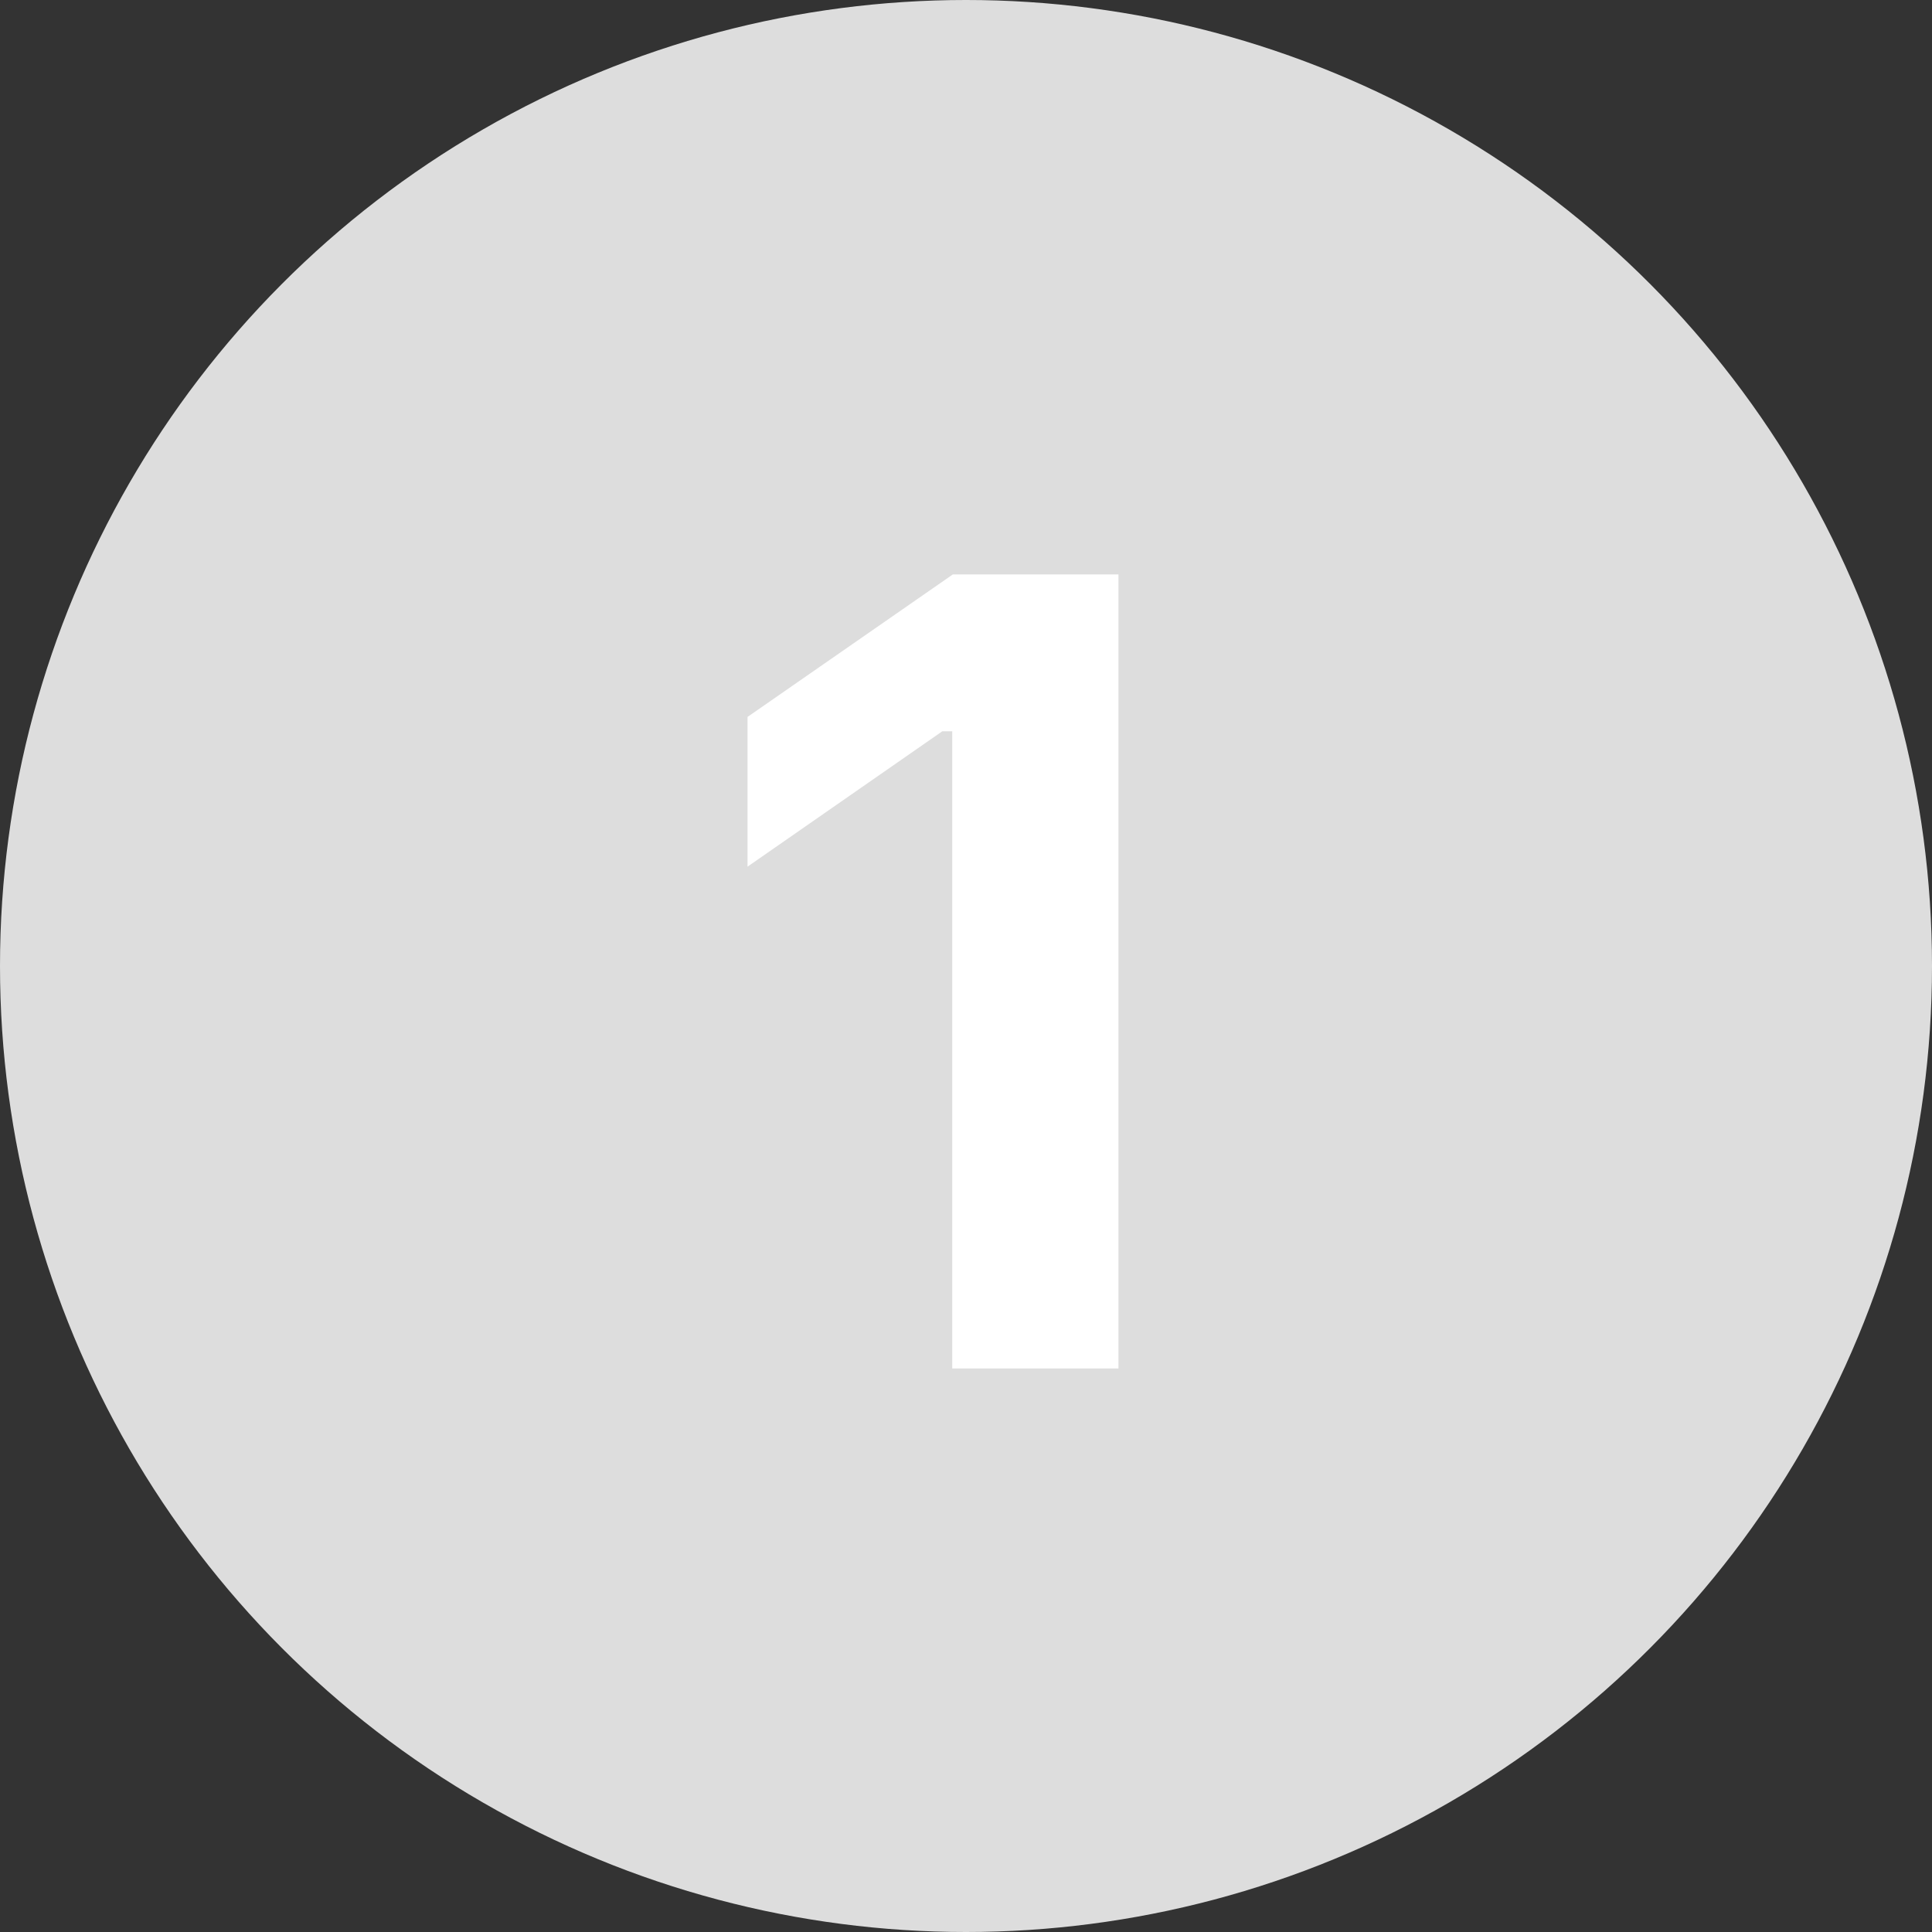 <svg width="24" height="24" viewBox="0 0 24 24" fill="none" xmlns="http://www.w3.org/2000/svg">
    <rect x="0" y="0" width="24" height="24" fill="#333333" stroke="none"/>
    <circle cx="12" cy="12" r="12" fill="#DDDDDD"/>
    <path d="M11.829 17H13.894V7.136H11.836L9.286 8.906V10.766L11.706 9.084H11.829V17Z" fill="white"/>
</svg>

